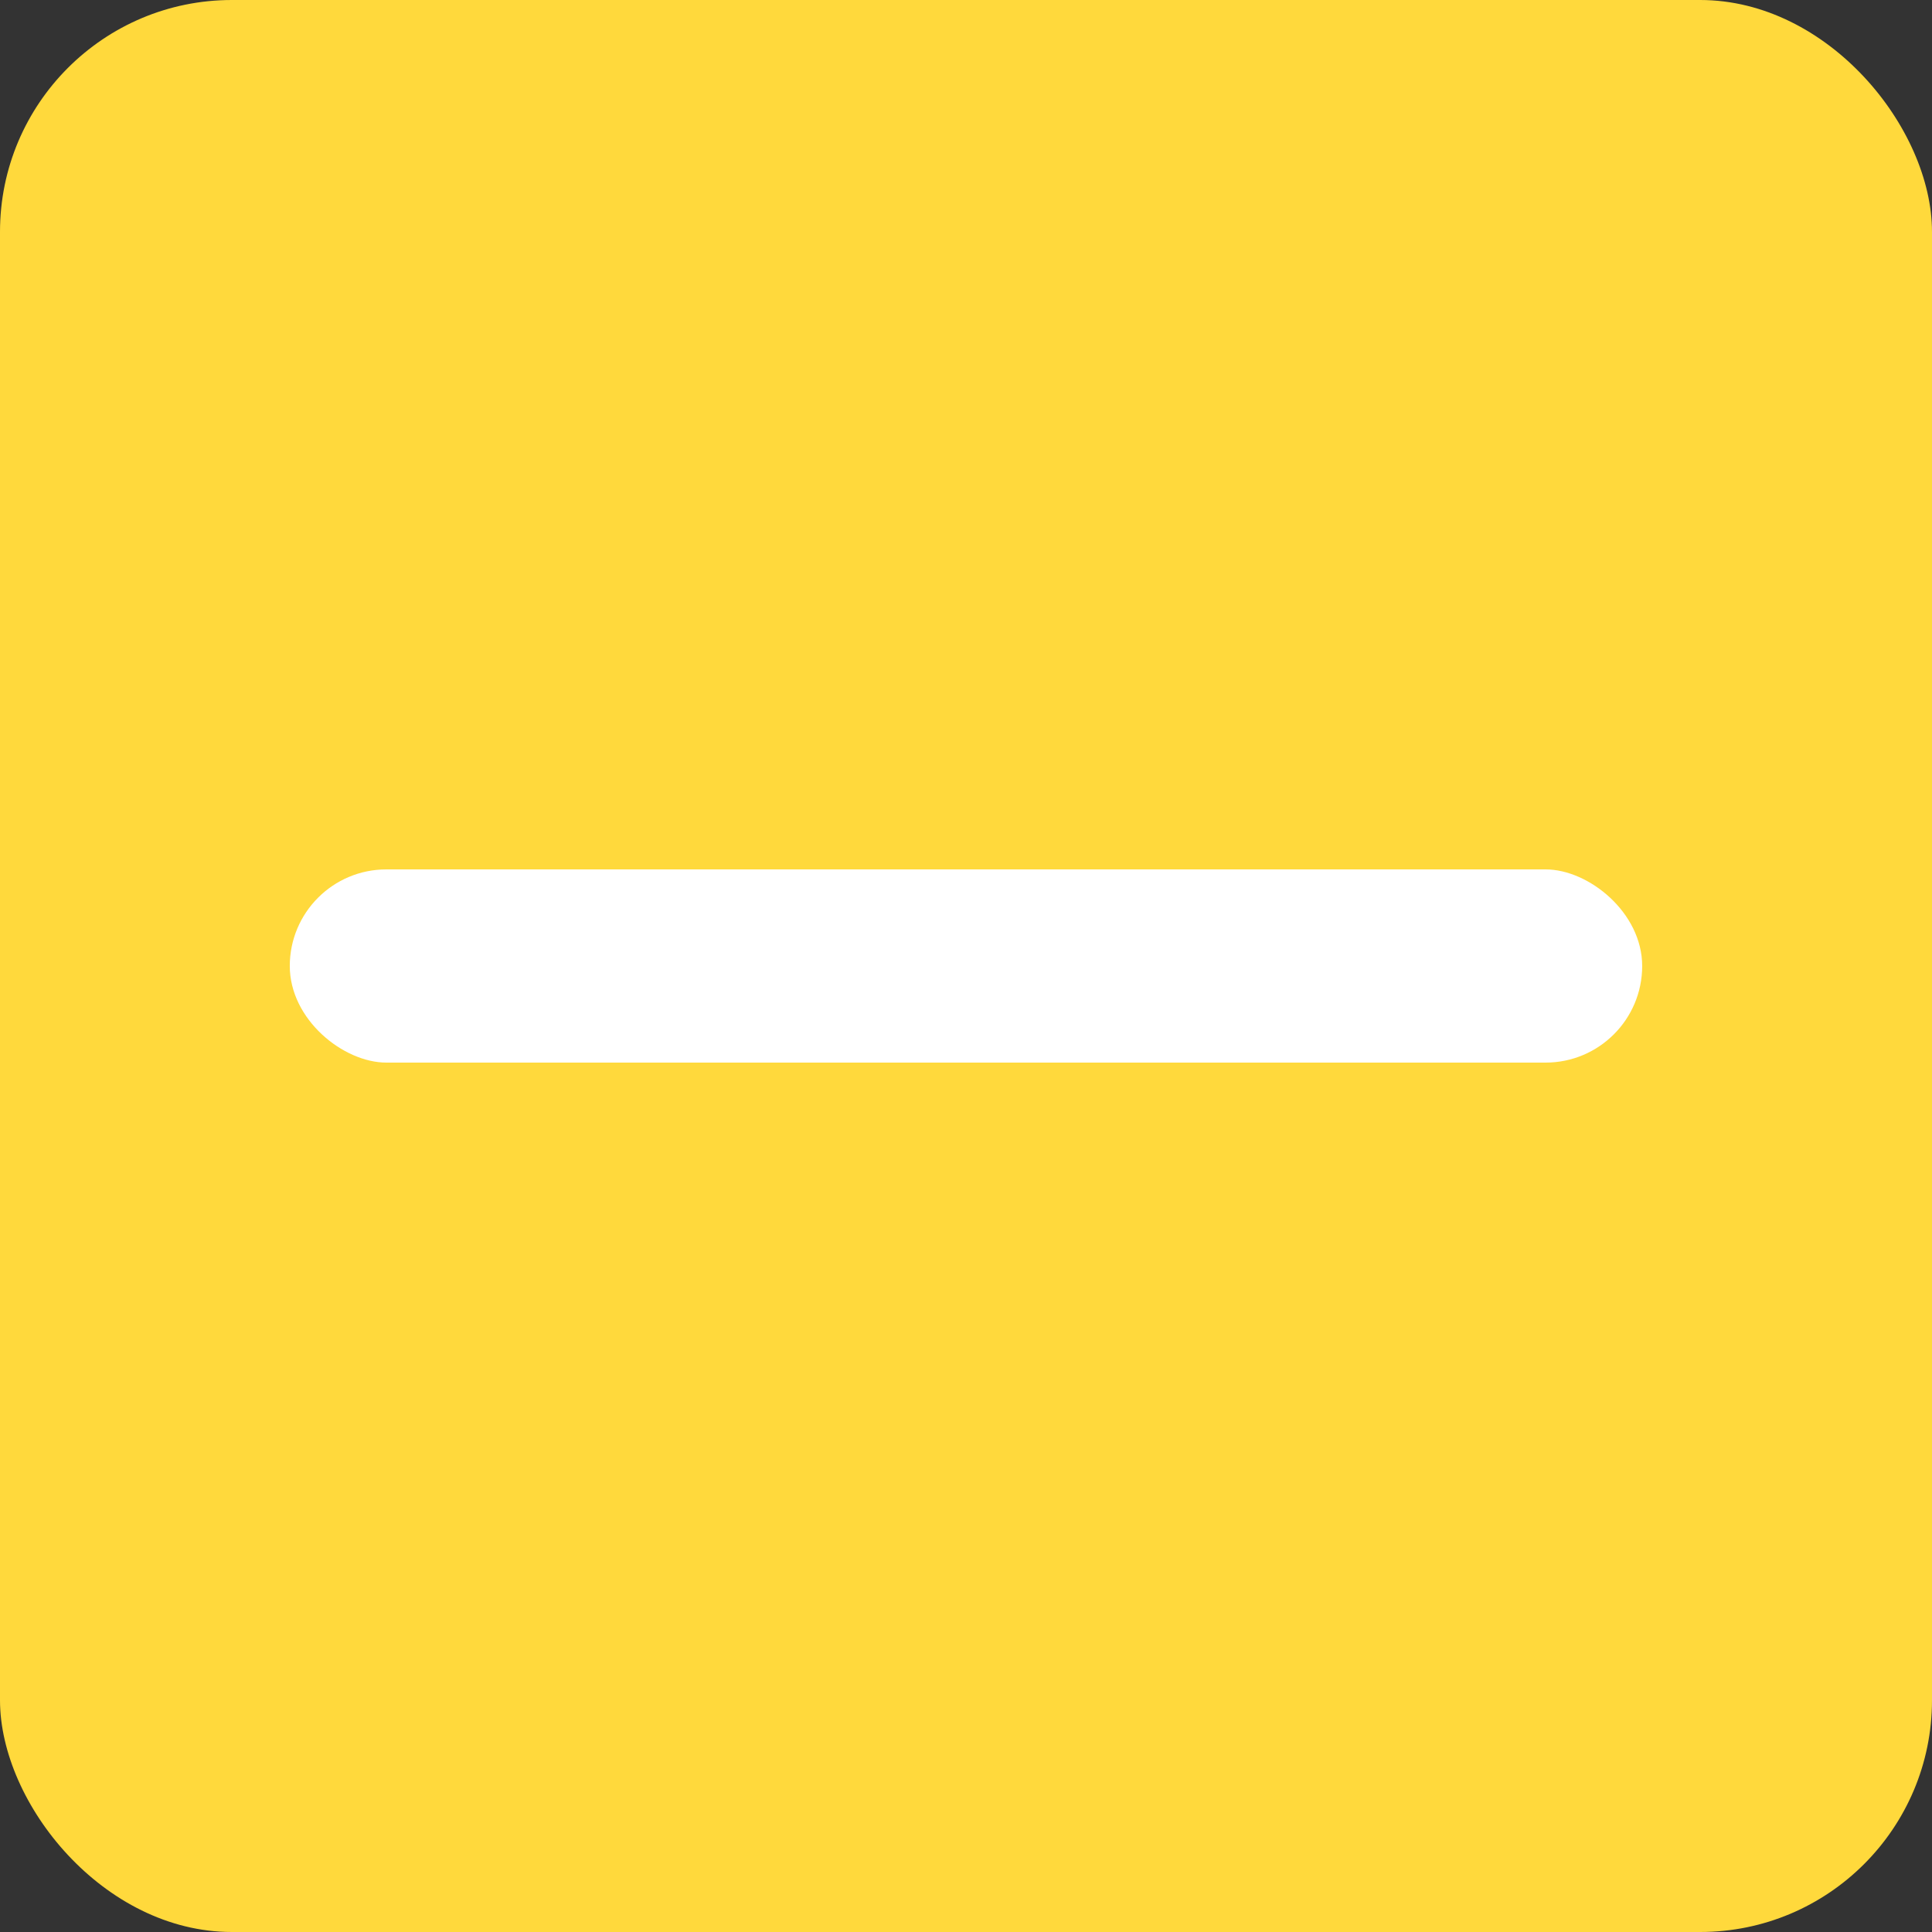 <?xml version="1.0" encoding="UTF-8"?>
<svg width="30px" height="30px" viewBox="0 0 30 30" version="1.1" xmlns="http://www.w3.org/2000/svg" xmlns:xlink="http://www.w3.org/1999/xlink">
    <rect x="0" y="0" width="30" height="30" fill="#333333" stroke="none"/>
    <!-- Generator: Sketch 58 (84663) - https://sketch.com -->
    <title>图标/原型/减</title>
    <desc>Created with Sketch.</desc>
    <g id="页面-1" stroke="none" stroke-width="1" fill="none" fill-rule="evenodd">
        <g id="1.首页-修改版复制-4备份-17" transform="translate(-22, -488)">
            <g id="图标/原型/减" transform="translate(22, 488)">
                <rect id="矩形备份" fill="#FFD93C" x="0" y="0" width="30" height="30" rx="3.6"></rect>
                <g id="编组备份" stroke-width="1" transform="translate(15.424, 15) rotate(-45) translate(-15.424, -15) translate(6.424, 6)" fill="#FFFFFF">
                    <rect id="Rectangle" transform="translate(8.7, 8.7) scale(-1, 1) rotate(-135) translate(-8.7, -8.7) " x="7.2" y="-1.8" width="3" height="21" rx="1.5"></rect>
                </g>
            </g>
        </g>
    </g>
</svg>